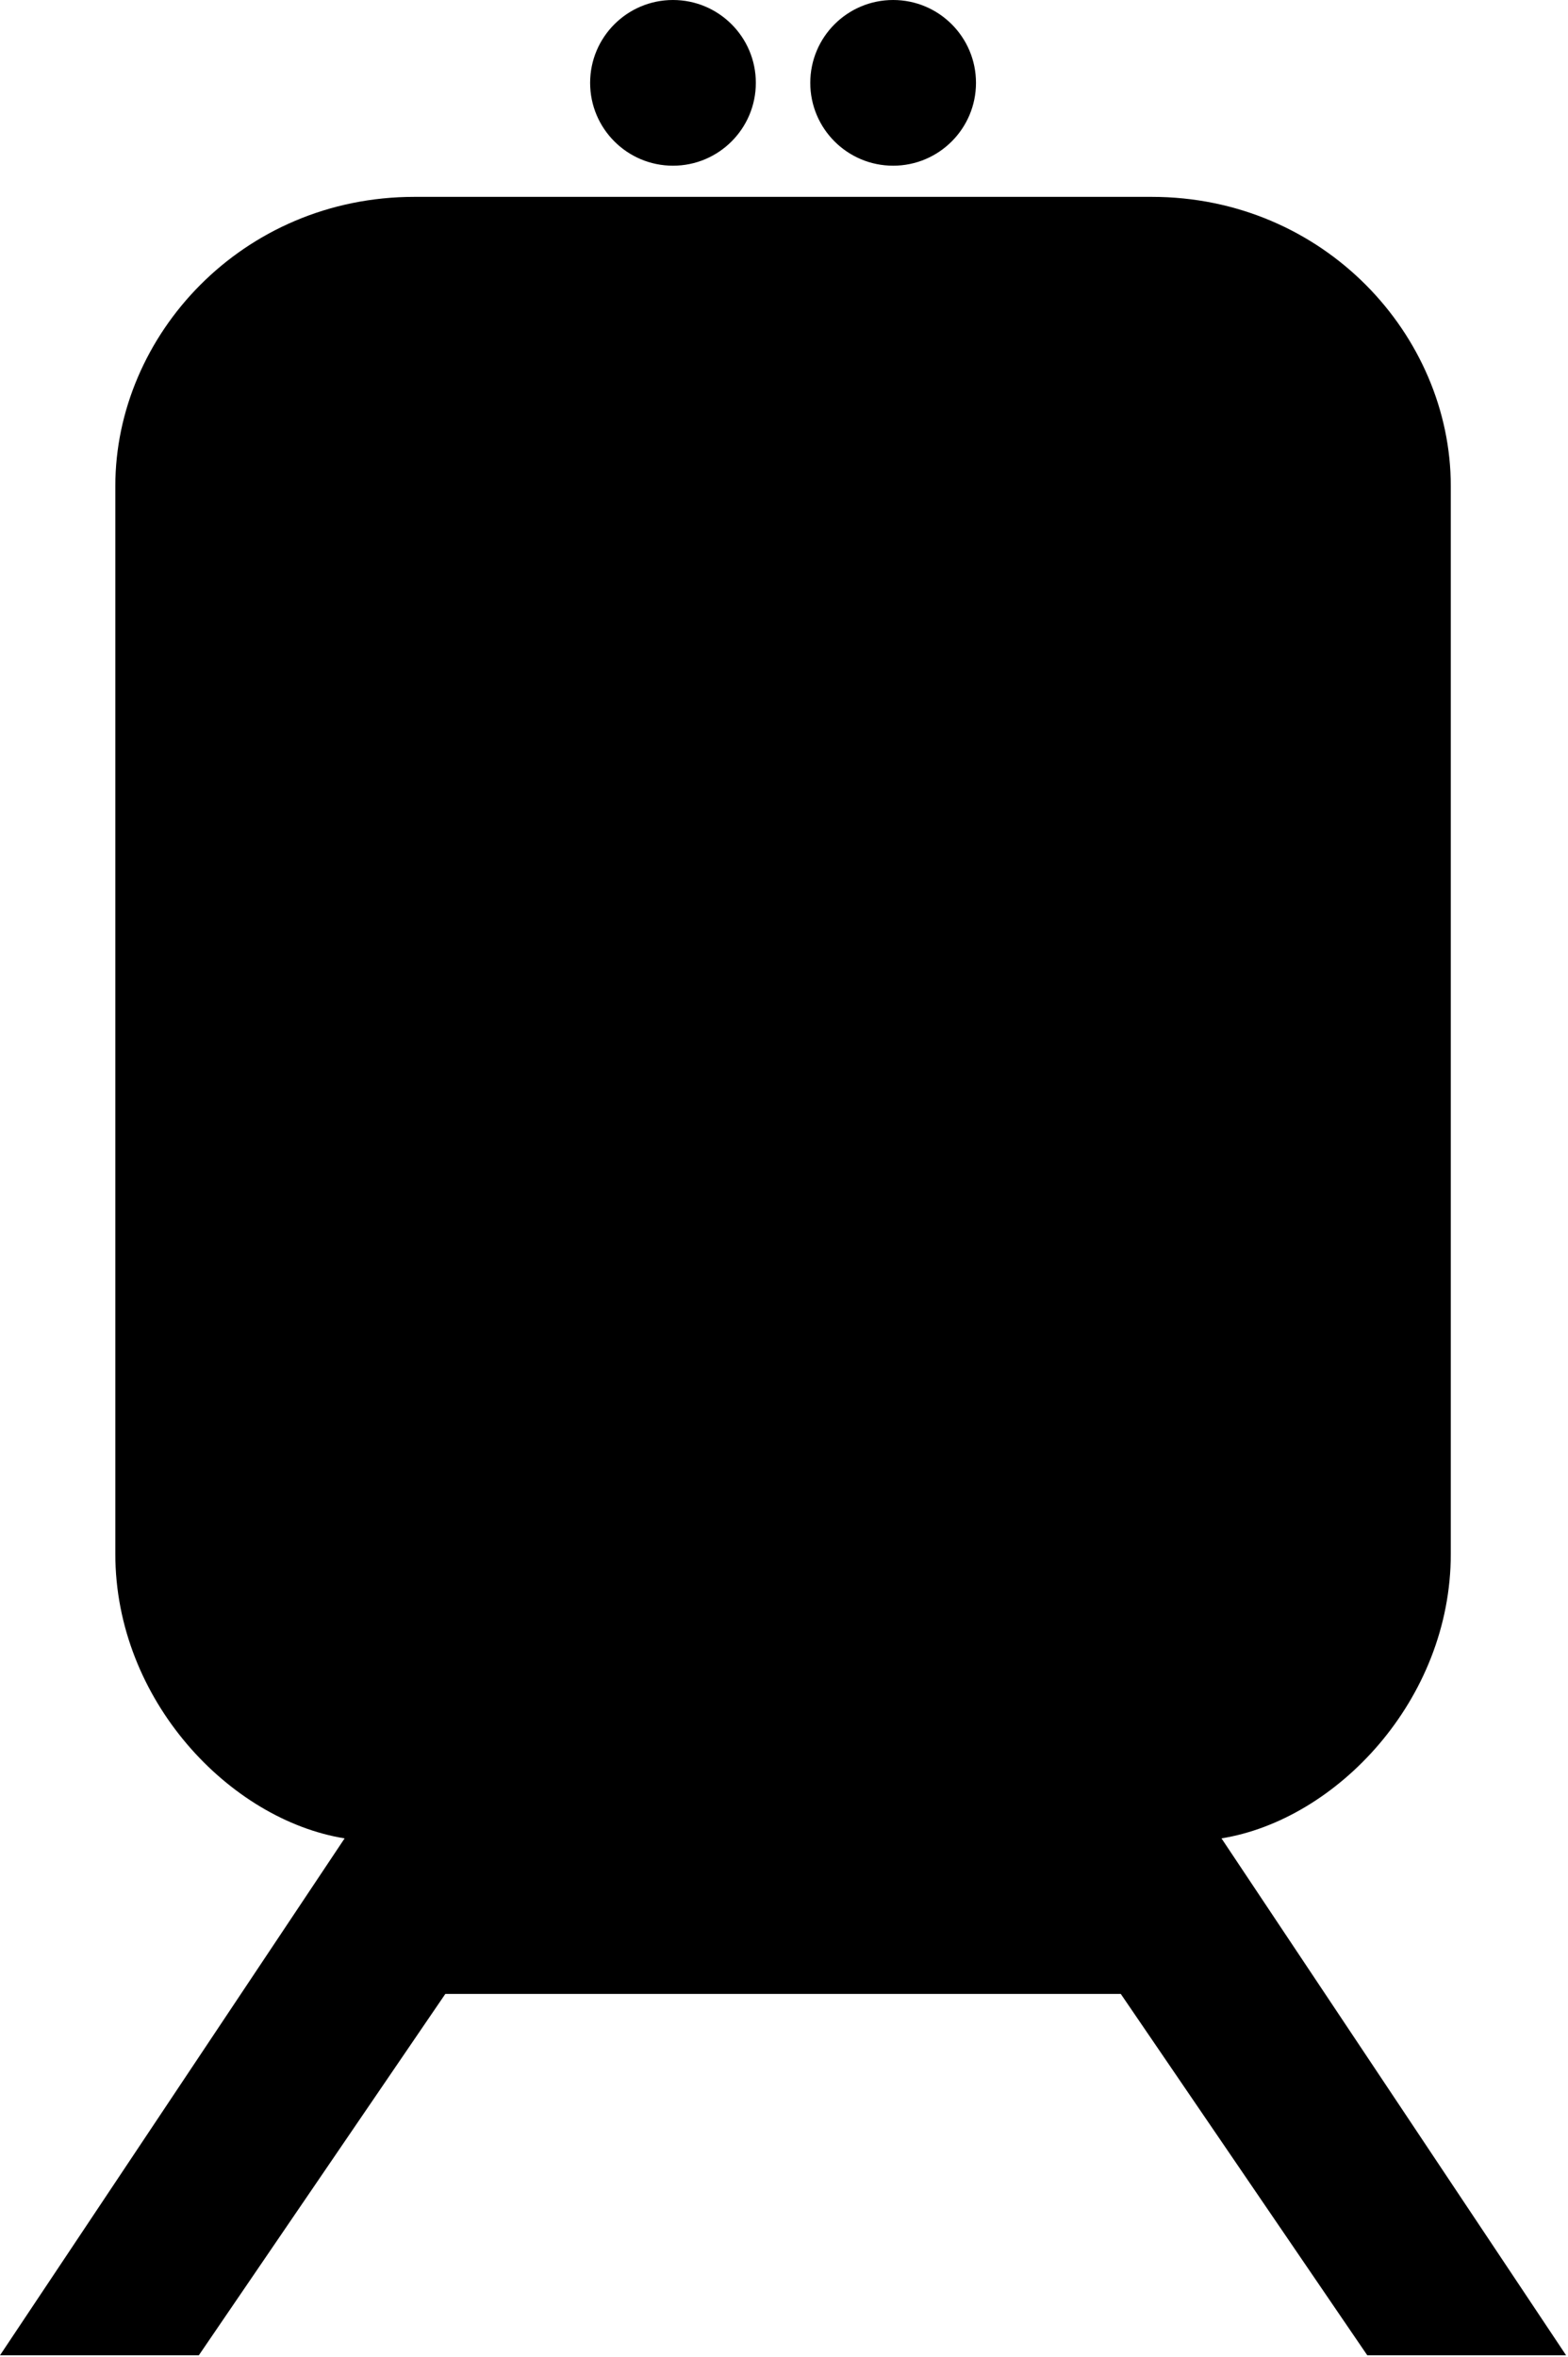 <svg xmlns="http://www.w3.org/2000/svg" viewBox="0 0 314 472">
  <circle cx="134.768" cy="16.592" r="16.592" fill="currentColor"/>
  <circle cx="178.854" cy="16.592" r="16.592" fill="currentColor"/>
  <path d="M244.61 368.146c23.012-3.709 45.919-27.709 45.919-56.959V97.33c0-30.192-25.399-57.906-59.907-57.906h-73.528L83 39.424c-34.507 0-59.907 27.714-59.907 57.906v213.857c0 29.25 22.907 53.25 45.919 56.959L0 471.664h39.816l49.363-72.367h135.264l49.363 72.367h39.815l-69.011-103.518z" fill="currentColor"/>
</svg> 